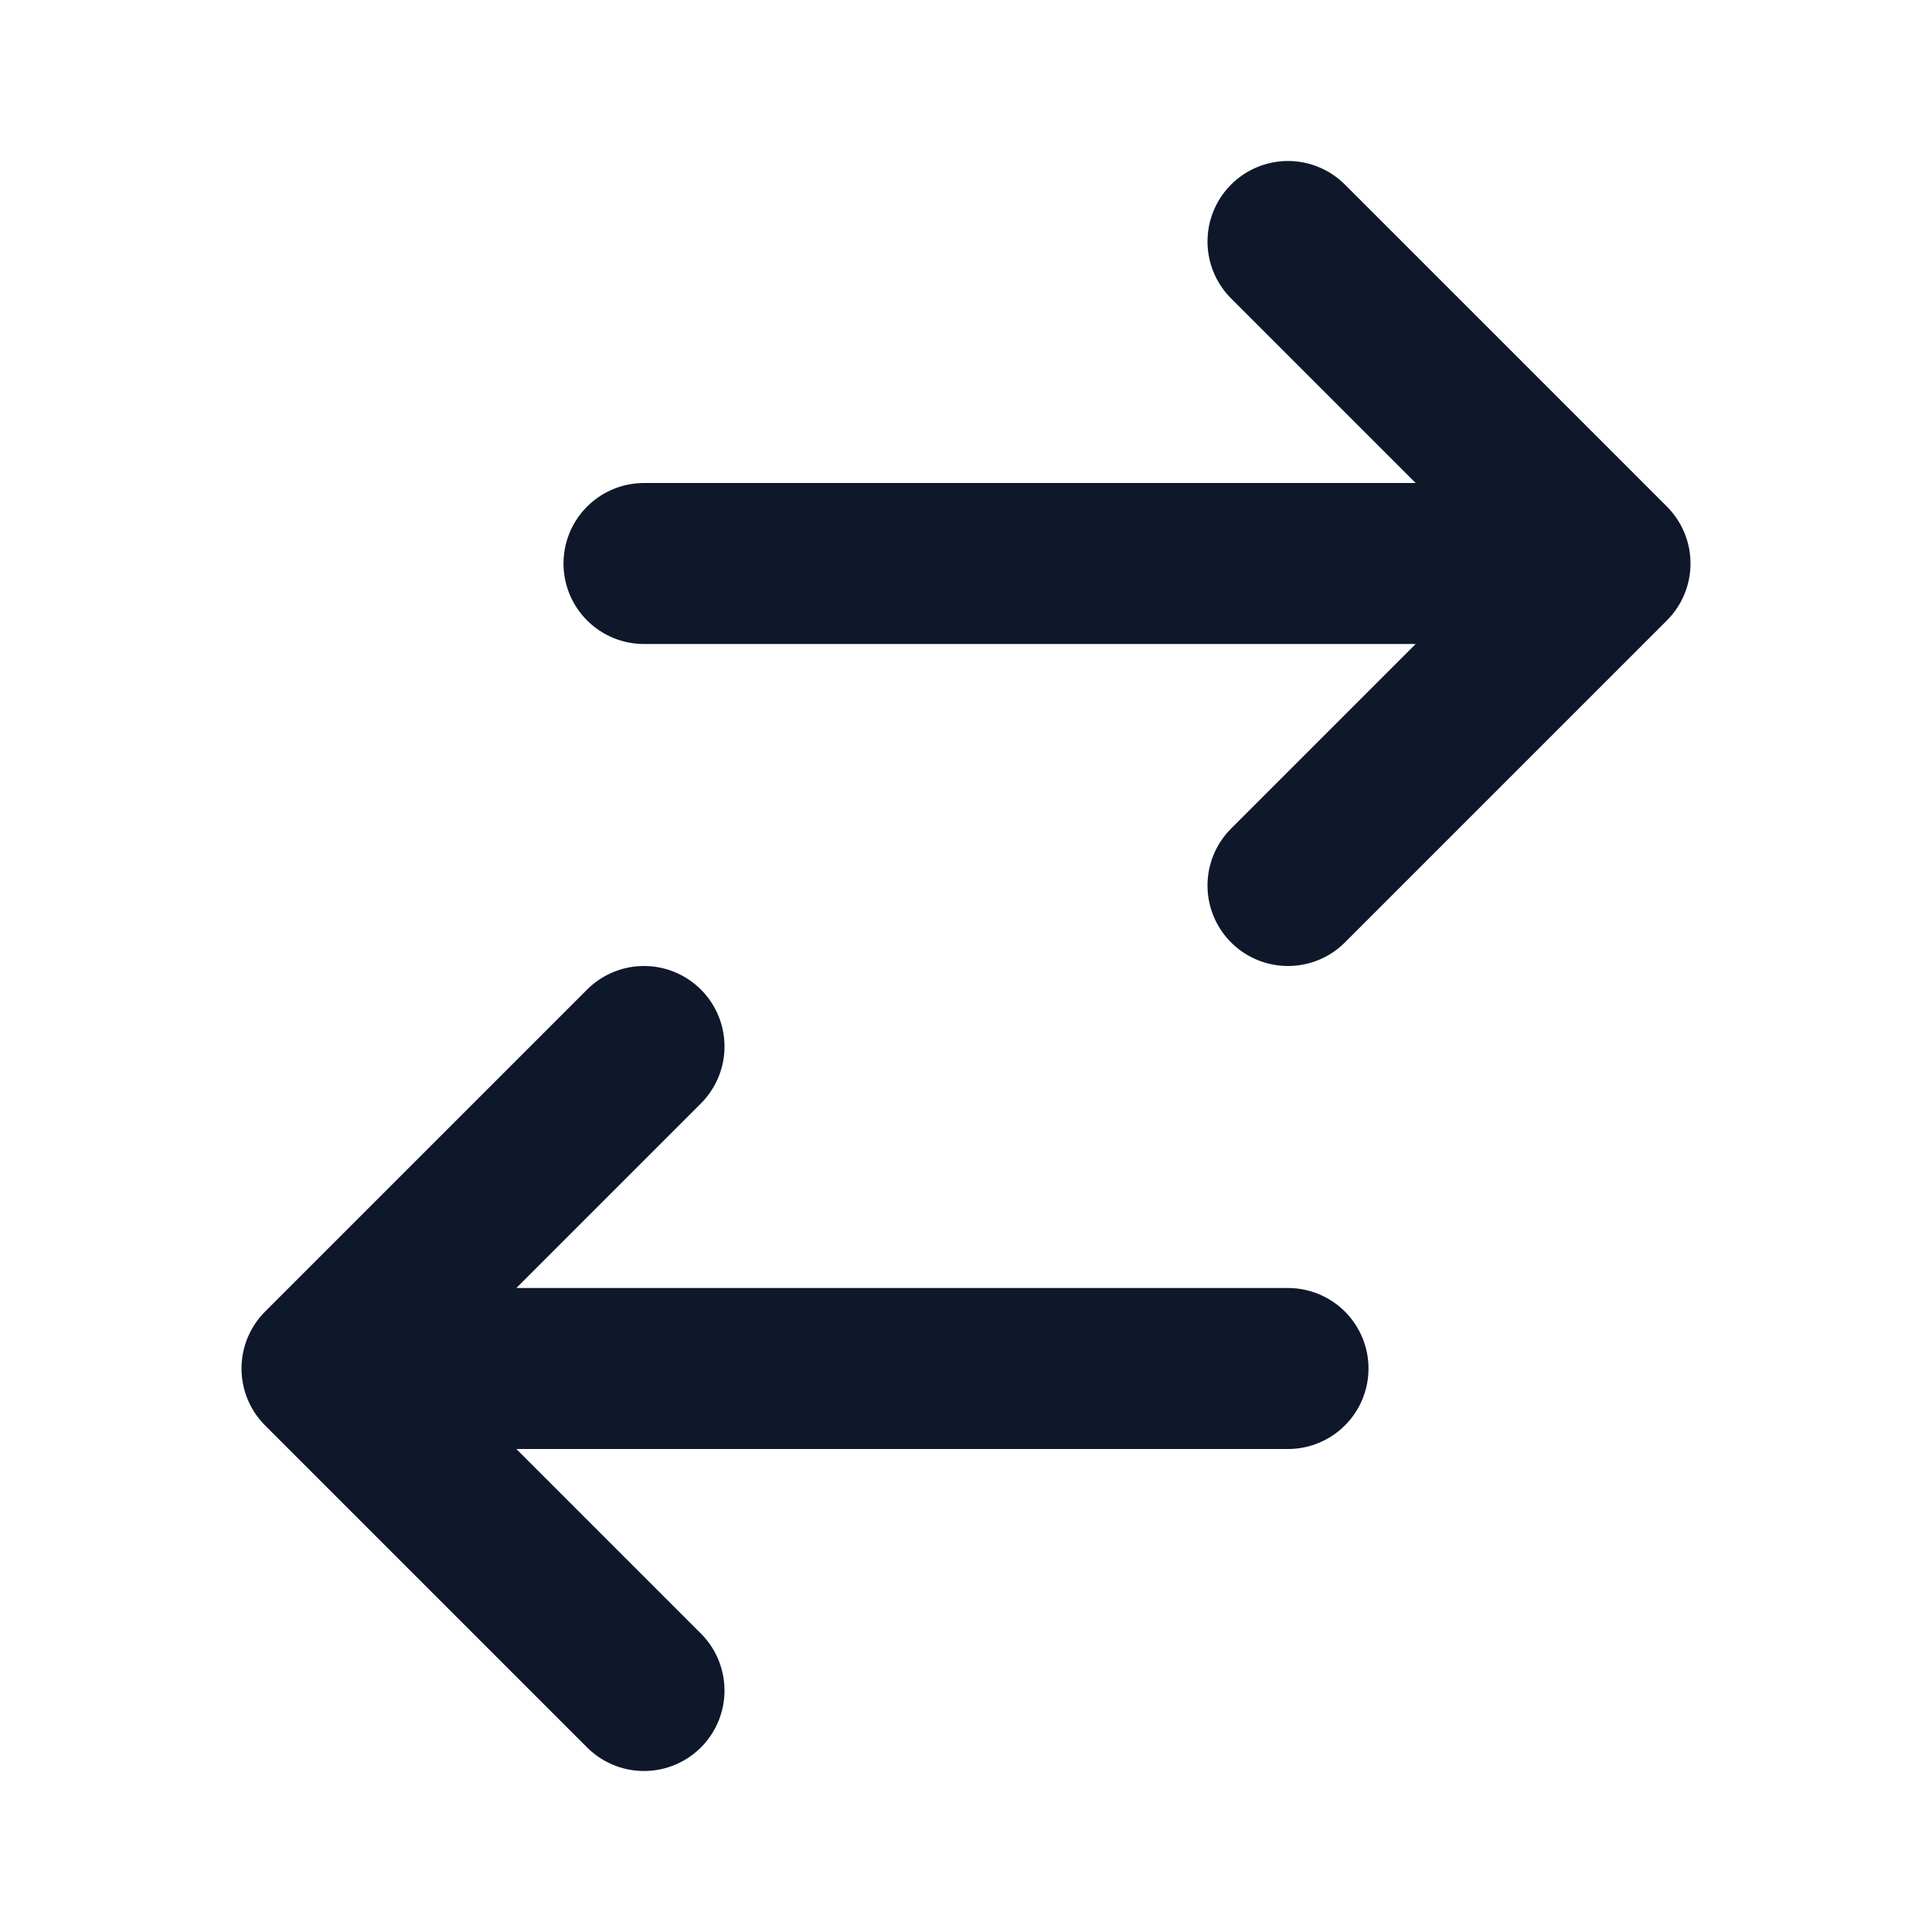 <svg width="24" height="24" fill="none" xmlns="http://www.w3.org/2000/svg">
    <path d="M8 7h12m0 0-4-4m4 4-4 4m0 6H4m0 0 4 4m-4-4 4-4" stroke="#0F172A" stroke-width="2" stroke-linecap="round" stroke-linejoin="round"/>
</svg>
